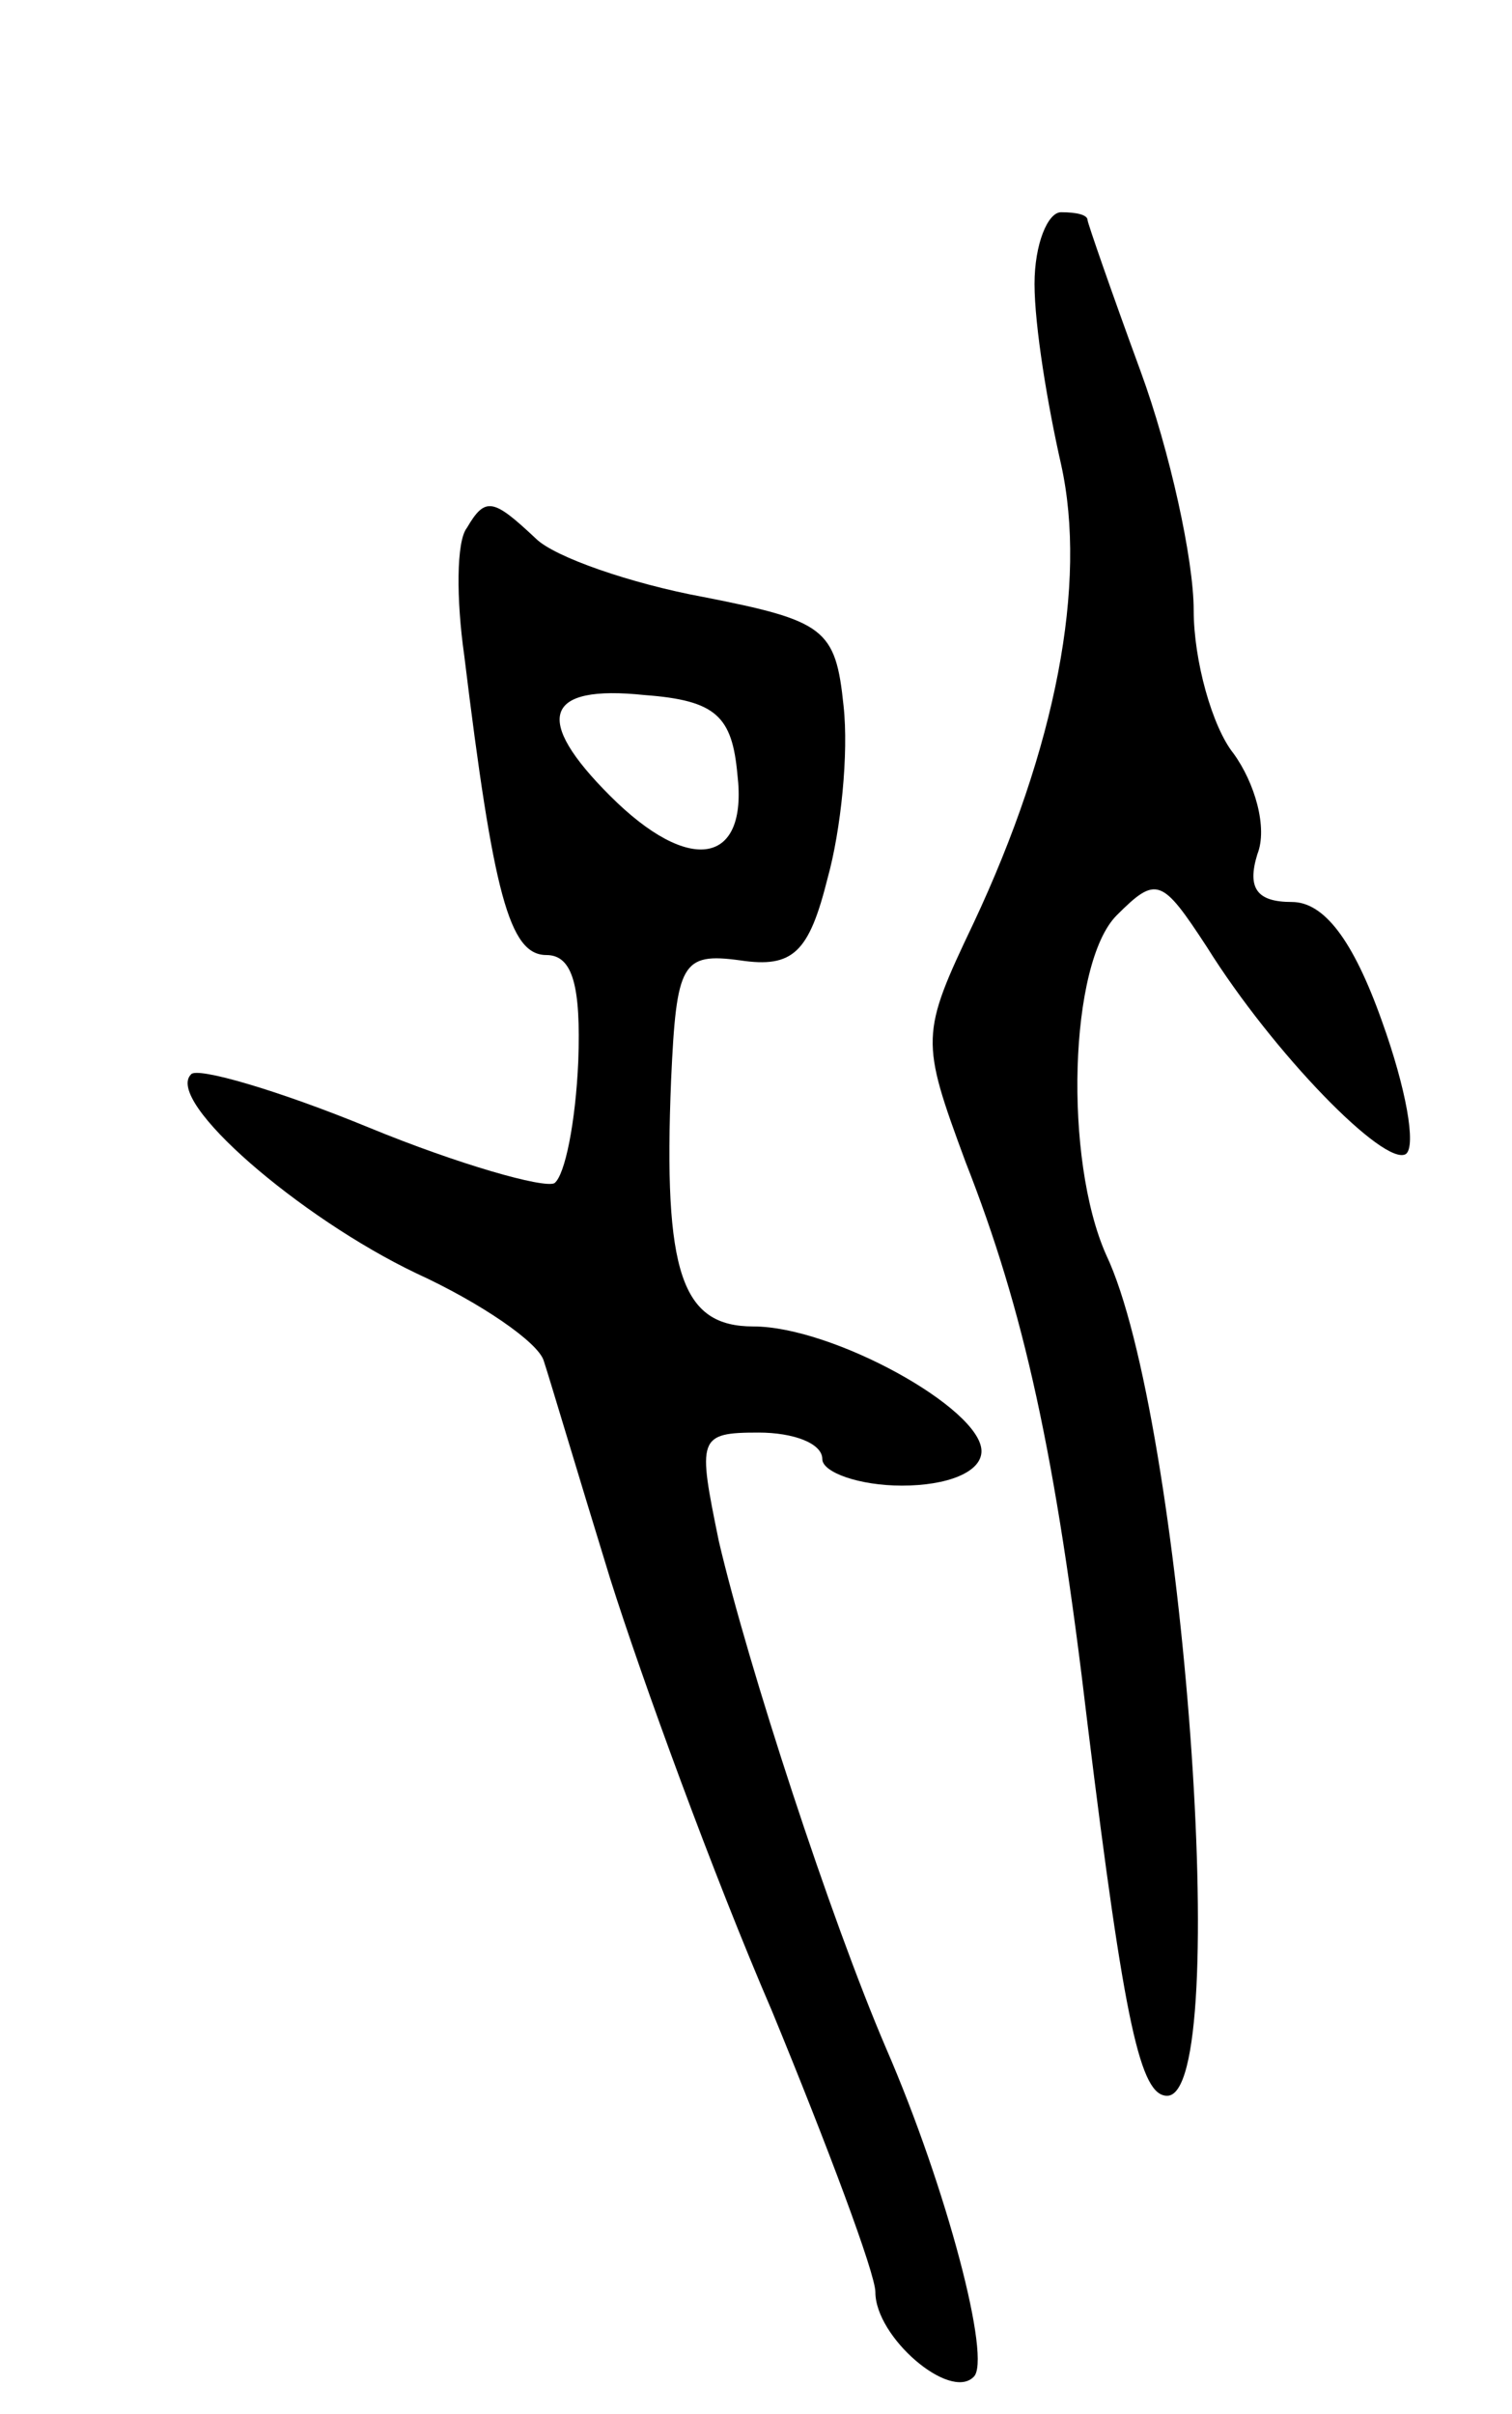 <svg version="1.0" xmlns="http://www.w3.org/2000/svg"
 width="57pt" height="91pt" viewBox="0 0 57 91"
 preserveAspectRatio="xMidYMid meet">
<g transform="translate(0,91) scale(0.1,-0.1)"
fill="#000000" stroke="none">
<path d="M390 803 c0 -16 5 -46 10 -68 10 -45 -2 -107 -33 -173 -20 -42 -20
-44 -3 -90 22 -56 34 -110 46 -212 14 -114 20 -140 30 -140 25 0 6 256 -23
317 -16 36 -14 110 4 128 15 15 17 14 34 -12 25 -40 67 -83 75 -78 4 3 0 25
-9 50 -11 31 -22 45 -34 45 -13 0 -17 5 -13 18 4 10 -1 27 -9 38 -8 10 -15 35
-15 54 0 19 -9 60 -20 90 -11 30 -20 56 -20 57 0 2 -4 3 -10 3 -5 0 -10 -12
-10 -27z"/>
<path d="M176 711 c-4 -5 -4 -27 -1 -48 11 -90 17 -113 31 -113 10 0 13 -12
12 -40 -1 -23 -5 -43 -9 -46 -4 -2 -36 7 -70 21 -34 14 -65 23 -67 20 -10 -10
41 -54 85 -75 24 -11 46 -26 48 -33 2 -6 13 -43 25 -82 12 -38 39 -112 61
-163 21 -51 39 -99 39 -106 0 -17 28 -41 37 -32 7 6 -10 71 -33 124 -21 49
-52 144 -63 191 -8 39 -8 41 15 41 13 0 24 -4 24 -10 0 -5 14 -10 30 -10 17 0
30 5 30 13 0 16 -56 47 -86 47 -27 0 -34 20 -31 93 2 44 4 48 26 45 20 -3 26
3 33 31 5 18 8 47 6 65 -3 29 -7 32 -53 41 -27 5 -56 15 -63 22 -16 15 -19 16
-26 4z m102 -93 c4 -34 -18 -38 -48 -8 -29 29 -25 42 13 38 27 -2 33 -8 35
-30z"/>
</g>
</svg>
